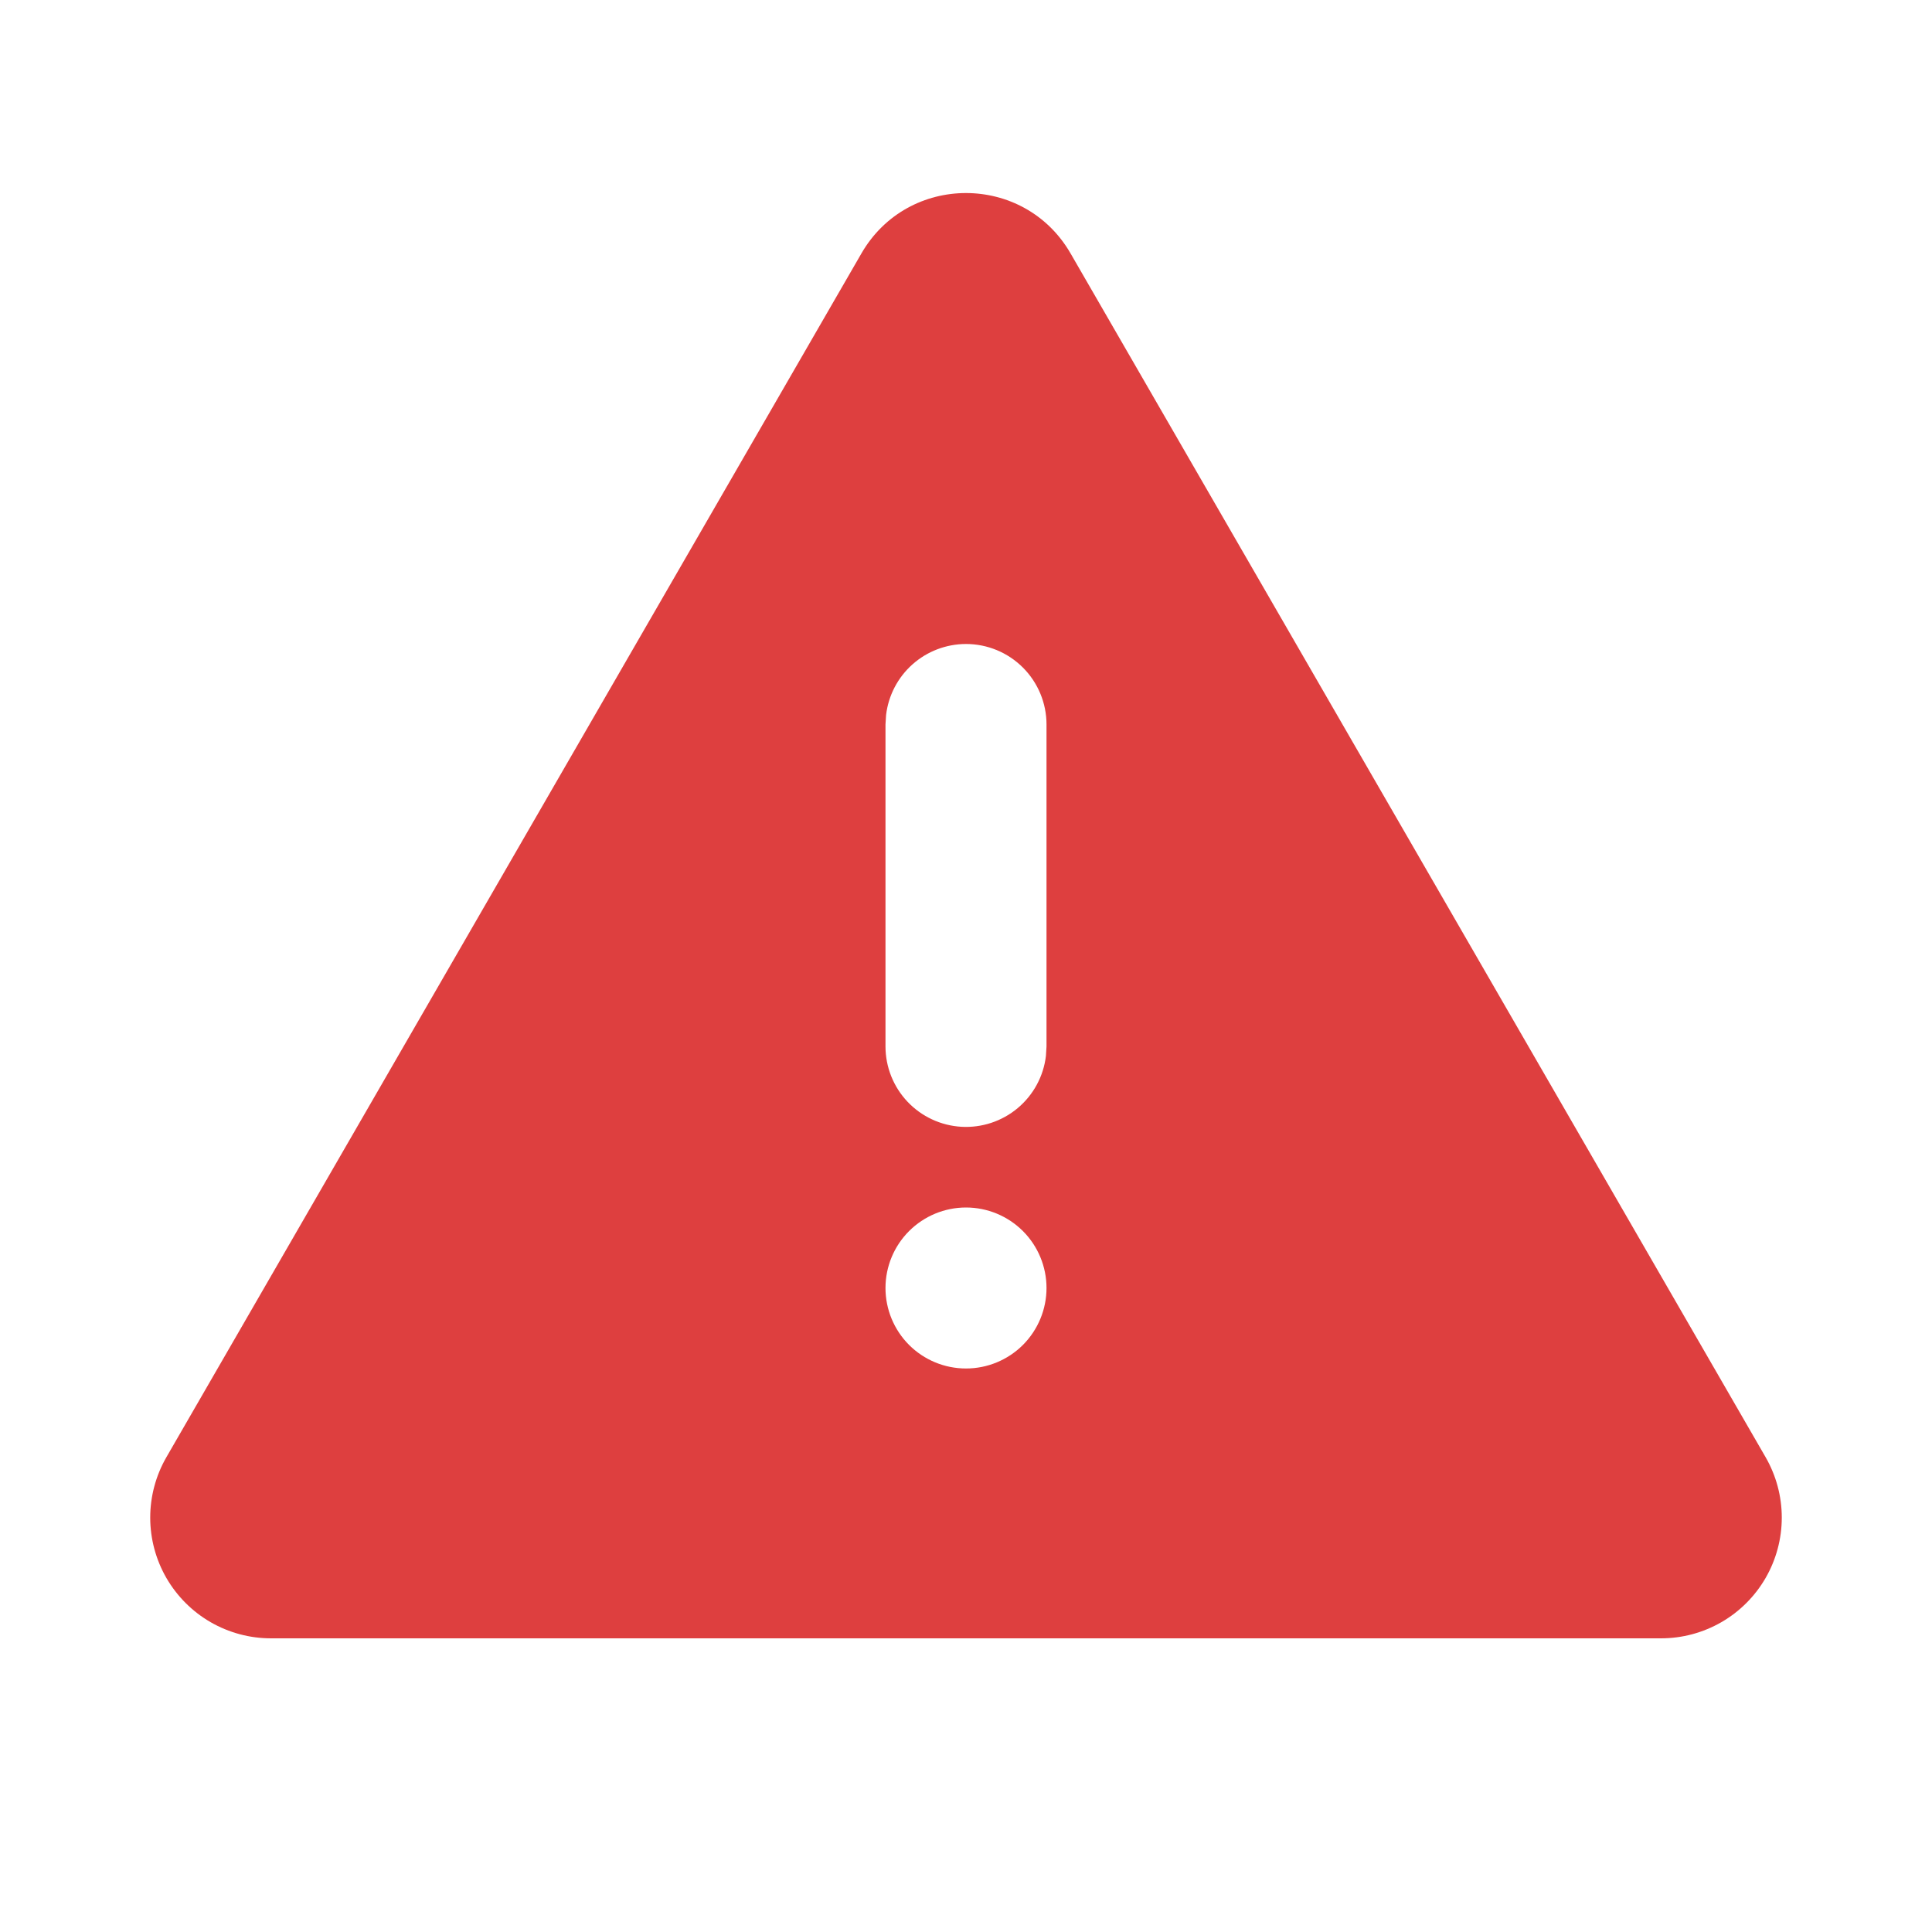 <svg width="73" height="73" viewBox="0 0 73 73" fill="none" xmlns="http://www.w3.org/2000/svg">
<g clip-path="url(#clip0_23_261)">
<g clip-path="url(#clip1_23_261)">
<path d="M40.451 9.575L66.713 55.06C67.113 55.754 67.324 56.541 67.324 57.342C67.324 58.142 67.113 58.929 66.713 59.623C66.312 60.316 65.737 60.892 65.043 61.293C64.349 61.693 63.563 61.904 62.762 61.904H10.238C9.437 61.904 8.651 61.693 7.957 61.293C7.263 60.892 6.688 60.316 6.287 59.623C5.887 58.929 5.676 58.142 5.676 57.342C5.676 56.541 5.887 55.754 6.287 55.06L32.549 9.575C34.304 6.534 38.693 6.534 40.451 9.575ZM36.5 45.625C35.693 45.625 34.92 45.946 34.349 46.516C33.779 47.086 33.458 47.86 33.458 48.667C33.458 49.473 33.779 50.247 34.349 50.818C34.92 51.388 35.693 51.708 36.5 51.708C37.307 51.708 38.08 51.388 38.651 50.818C39.221 50.247 39.542 49.473 39.542 48.667C39.542 47.86 39.221 47.086 38.651 46.516C38.08 45.946 37.307 45.625 36.5 45.625ZM36.5 24.333C35.755 24.334 35.036 24.607 34.479 25.102C33.922 25.597 33.567 26.279 33.48 27.019L33.458 27.375V39.542C33.459 40.317 33.756 41.063 34.288 41.626C34.821 42.19 35.548 42.529 36.322 42.575C37.096 42.62 37.858 42.368 38.452 41.871C39.047 41.373 39.429 40.667 39.52 39.898L39.542 39.542V27.375C39.542 26.568 39.221 25.795 38.651 25.224C38.08 24.654 37.307 24.333 36.5 24.333Z" fill="#DE3F3F"/>
</g>
</g>
<defs>
<clipPath id="clip0_23_261">
<rect width="73" height="73" fill="white"/>
</clipPath>
<clipPath id="clip1_23_261">
<rect width="73" height="73" fill="white"/>
</clipPath>
</defs>
</svg>
